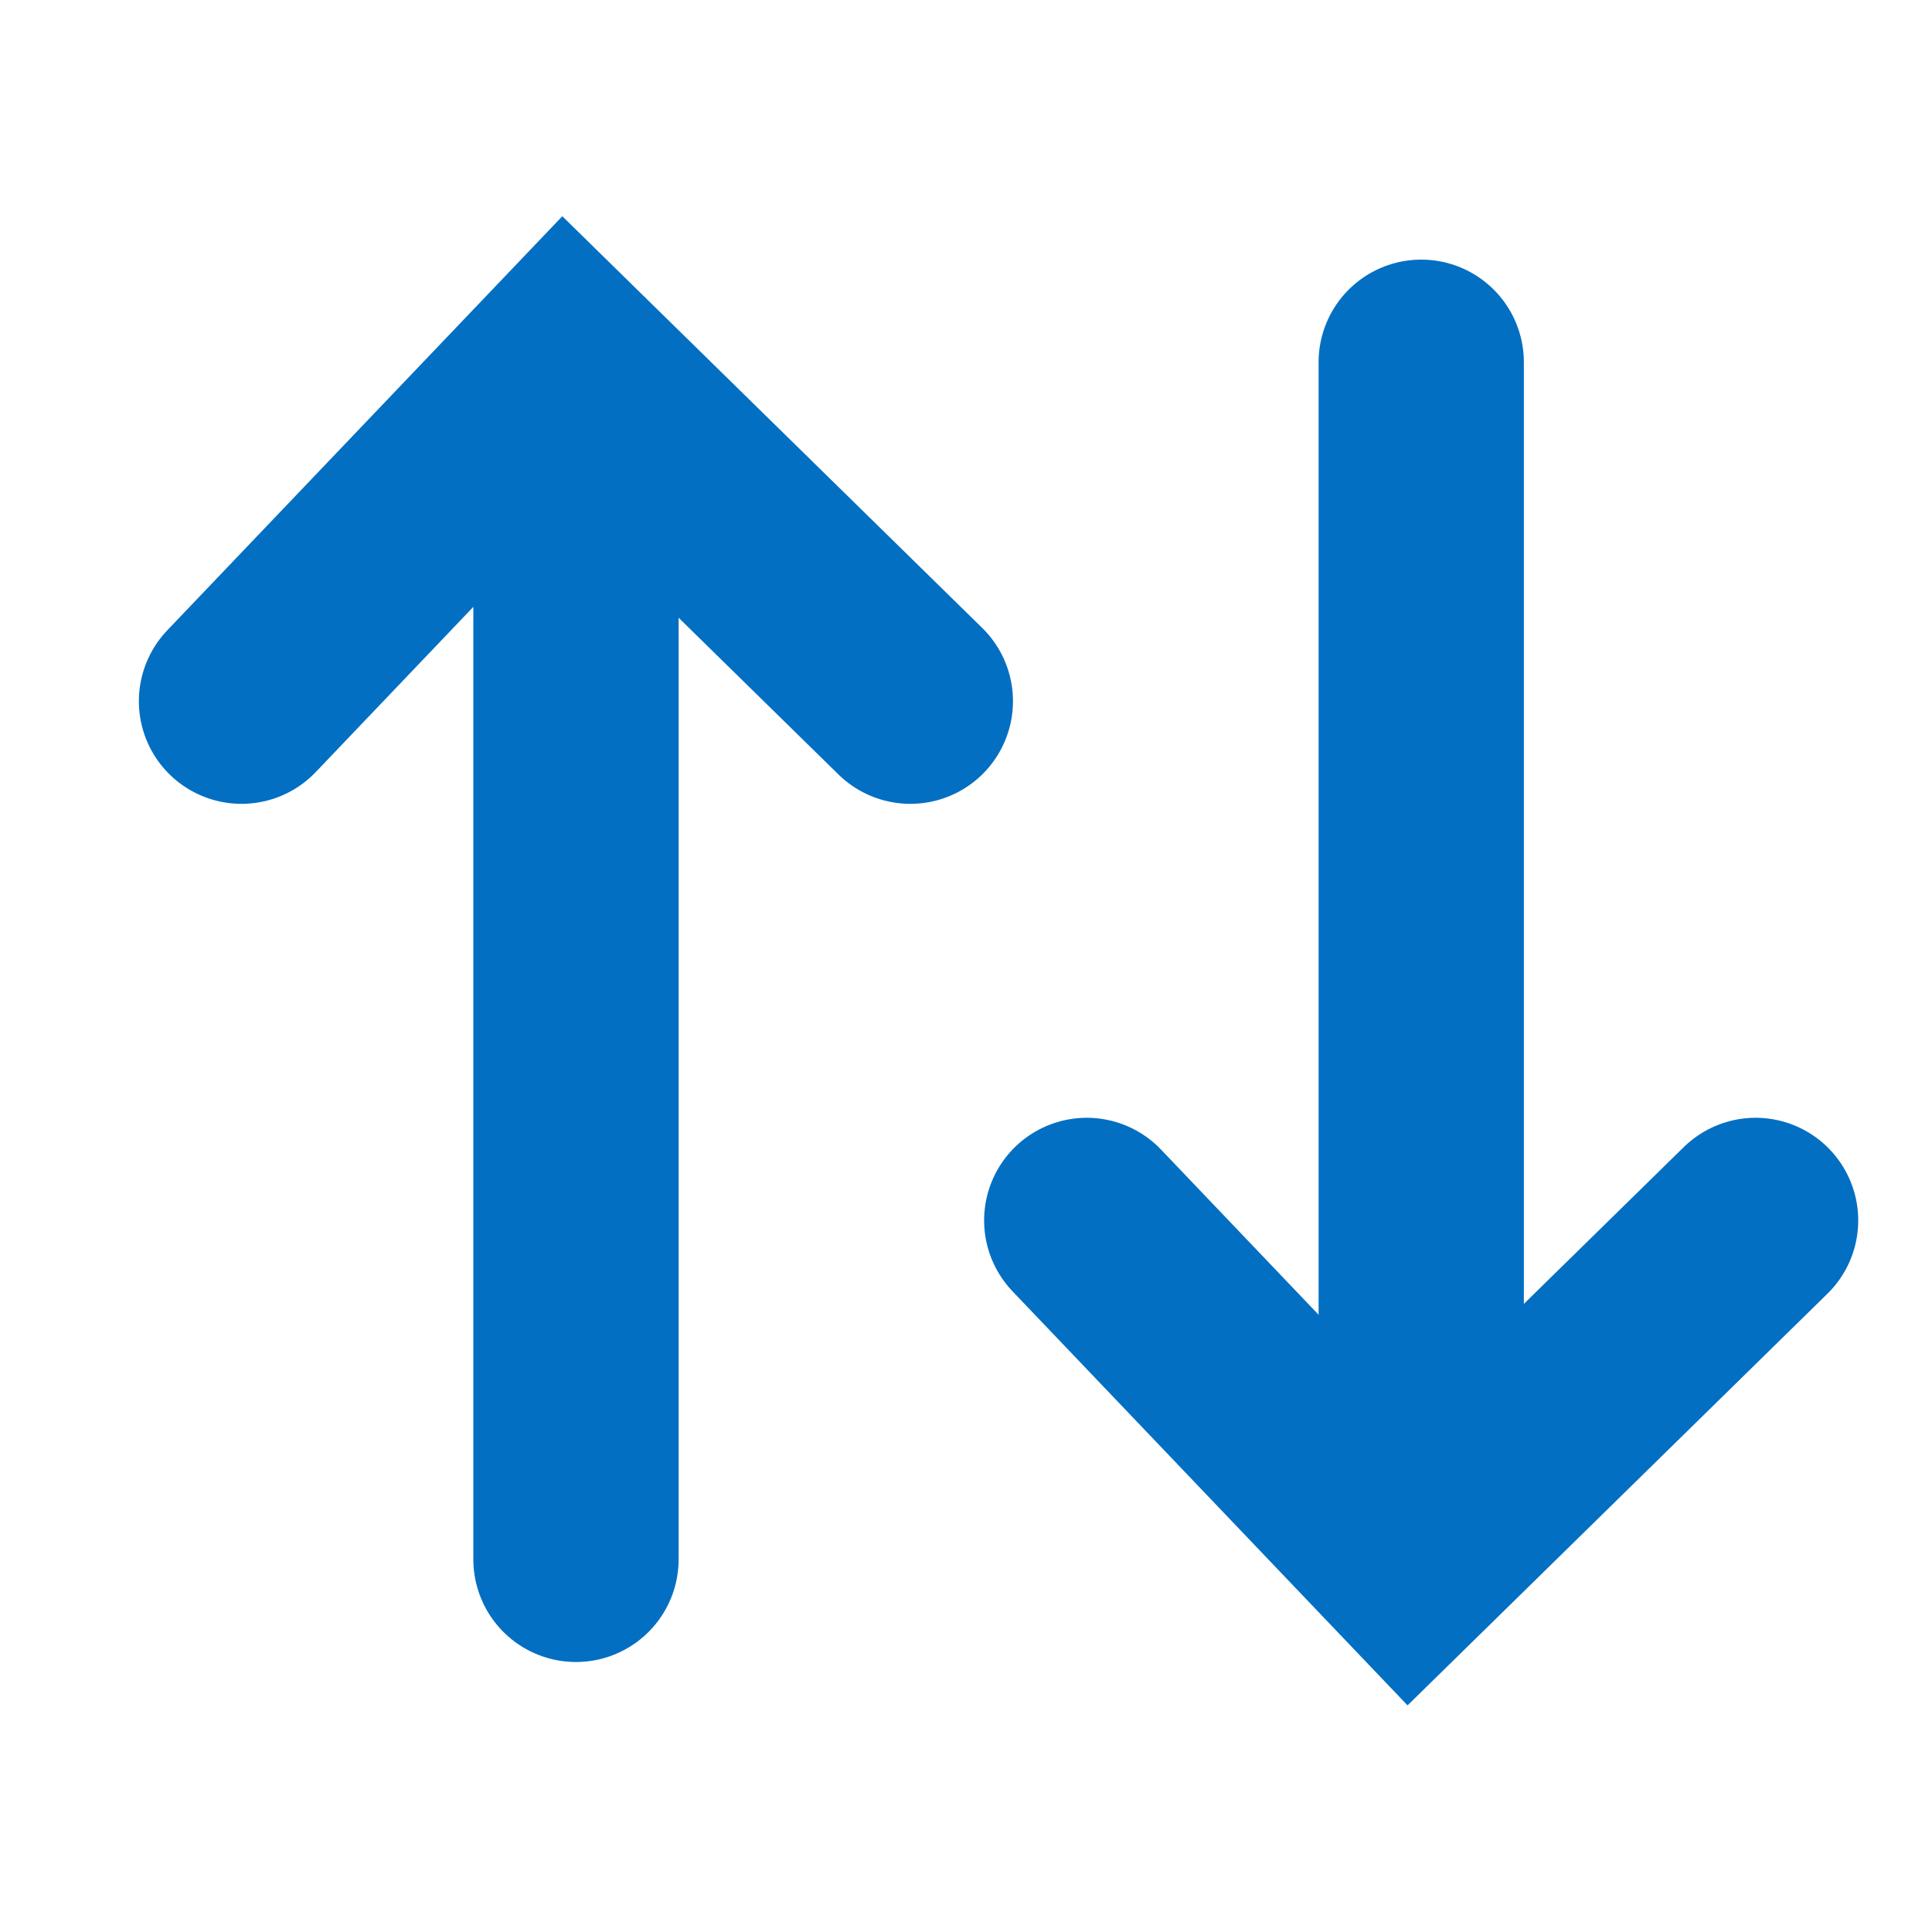 <svg xmlns="http://www.w3.org/2000/svg" width="16" height="16" viewBox="0 0 16 16">
  <g id="icon_sort" transform="translate(-391 -17115)">
    <rect id="bg" width="16" height="16" transform="translate(391 17115)" fill="#fff" opacity="0"/>
    <g id="Group_4415" data-name="Group 4415" transform="translate(0 -0.999)">
      <g id="Group_4413" data-name="Group 4413" transform="translate(0.107 -0.201)">
        <g id="path" transform="translate(392.893 17119.201)">
          <g id="path-2" data-name="path">
            <path id="path-3" data-name="path" d="M15669.5,6406.351v-9.719" transform="translate(-15666.73 -6396.438)" fill="none" stroke="#036fc2" stroke-linecap="round" stroke-width="1.7"/>
            <path id="path-4" data-name="path" d="M15640.269,6457.358l2.677-2.806,2.862,2.806" transform="translate(-15640.269 -6454.552)" fill="none" stroke="#036fc2" stroke-linecap="round" stroke-width="1.7"/>
          </g>
        </g>
      </g>
      <g id="Group_4414" data-name="Group 4414" transform="translate(401 17119)">
        <g id="path-5" data-name="path" transform="translate(-1 -0.001)">
          <g id="path-6" data-name="path">
            <path id="path-7" data-name="path" d="M15669.5,6396.631v9.719" transform="translate(-15666.73 -6396.631)" fill="none" stroke="#036fc2" stroke-linecap="round" stroke-width="1.7"/>
            <path id="path-8" data-name="path" d="M15640.269,6454.552l2.677,2.806,2.862-2.806" transform="translate(-15640.269 -6447.445)" fill="none" stroke="#036fc2" stroke-linecap="round" stroke-width="1.7"/>
          </g>
        </g>
      </g>
    </g>
  </g>
</svg>
